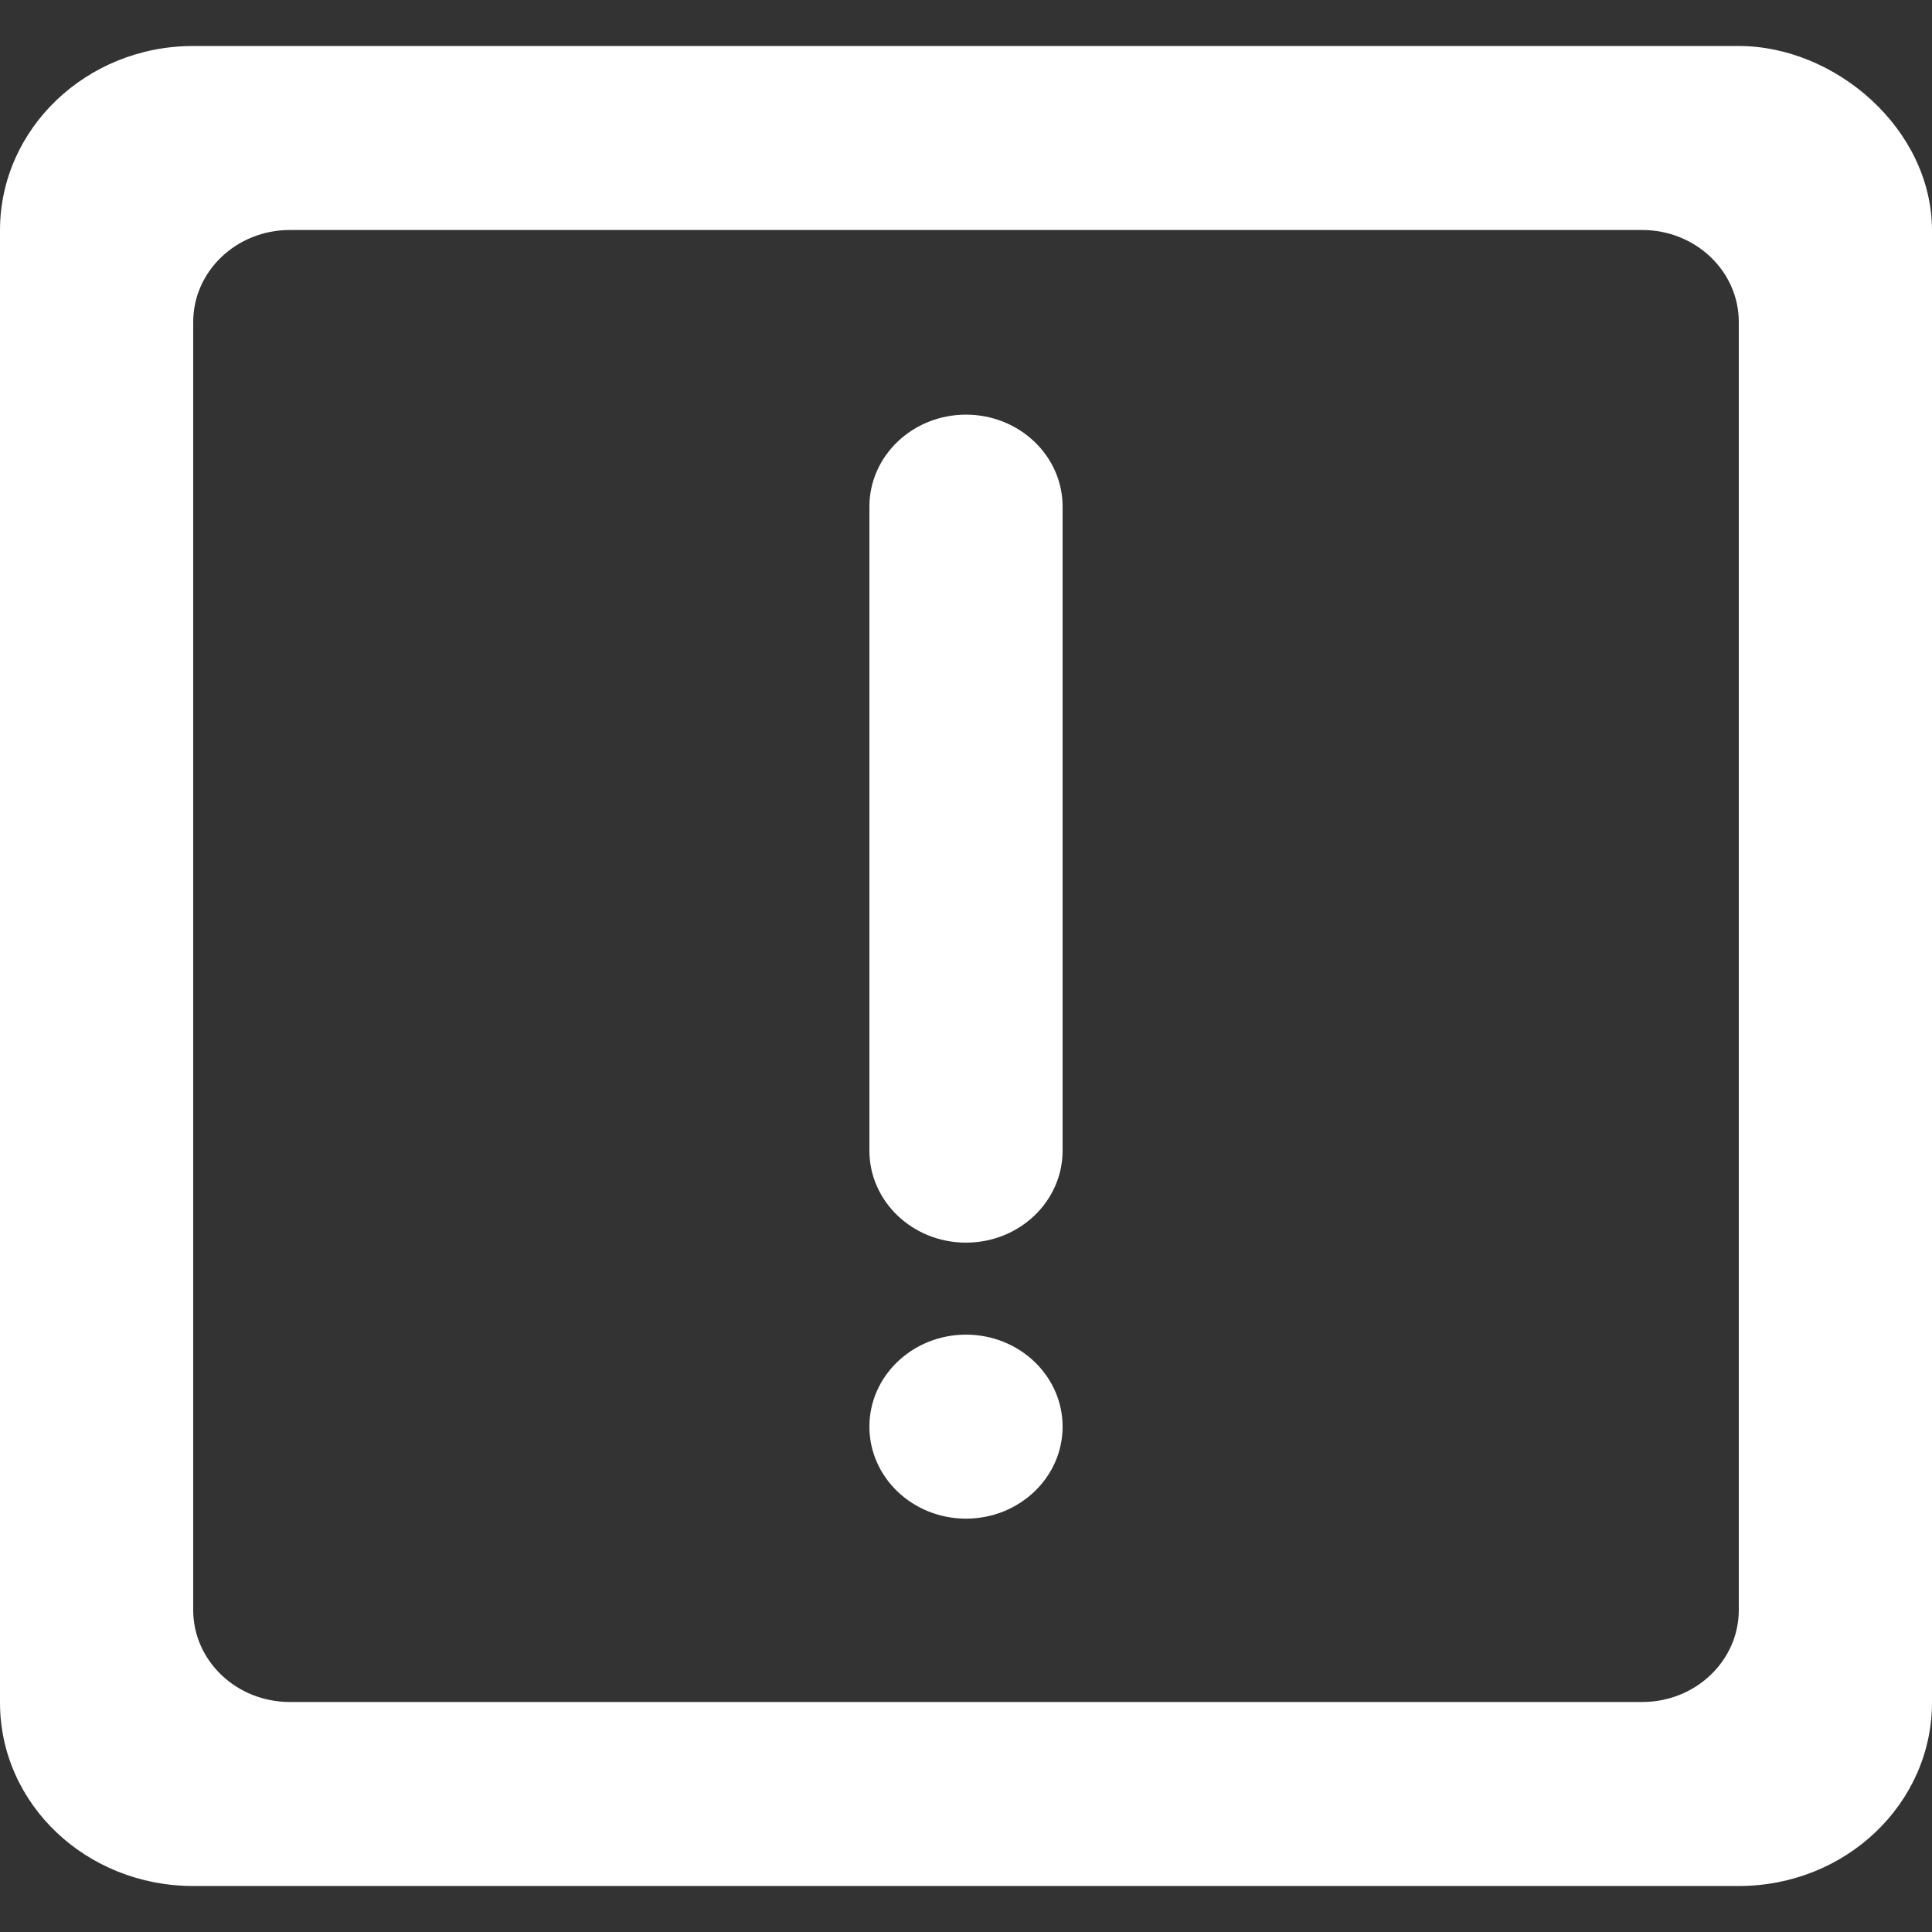 <svg id="SvgjsSvg1142" width="288" height="288" xmlns="http://www.w3.org/2000/svg" version="1.1" xmlns:xlink="http://www.w3.org/1999/xlink" xmlns:svgjs="http://svgjs.com/svgjs"><rect width="100%" height="100%" fill="#333333" stroke="none"/><defs id="SvgjsDefs1143"></defs><g id="SvgjsG1144"><svg xmlns="http://www.w3.org/2000/svg" viewBox="0 0 21 20" width="288" height="288"><path fill-rule="evenodd" d="M11.55 5.007v7c0 .552-.47 1-1.05 1-.58 0-1.05-.448-1.05-1v-7c0-.552.47-1 1.05-1 .58 0 1.05.448 1.05 1zm0 10c0 .552-.47 1-1.05 1-.58 0-1.05-.448-1.05-1s.47-1 1.05-1c.58 0 1.05.448 1.05 1zM18.9 17c0 .552-.47 1-1.05 1H3.15c-.58 0-1.05-.448-1.05-1V3c0-.552.47-1 1.05-1h14.7c.58 0 1.05.448 1.05 1v14zm0-17H2.1C.94 0 0 .899 0 2.003v16.004C0 19.112.94 20 2.1 20h16.8c1.16 0 2.1-.892 2.1-1.997V2.007C21 .902 19.95 0 18.9 0z" fill="#ffffff" class="color000 svgShape"></path></svg></g></svg>
